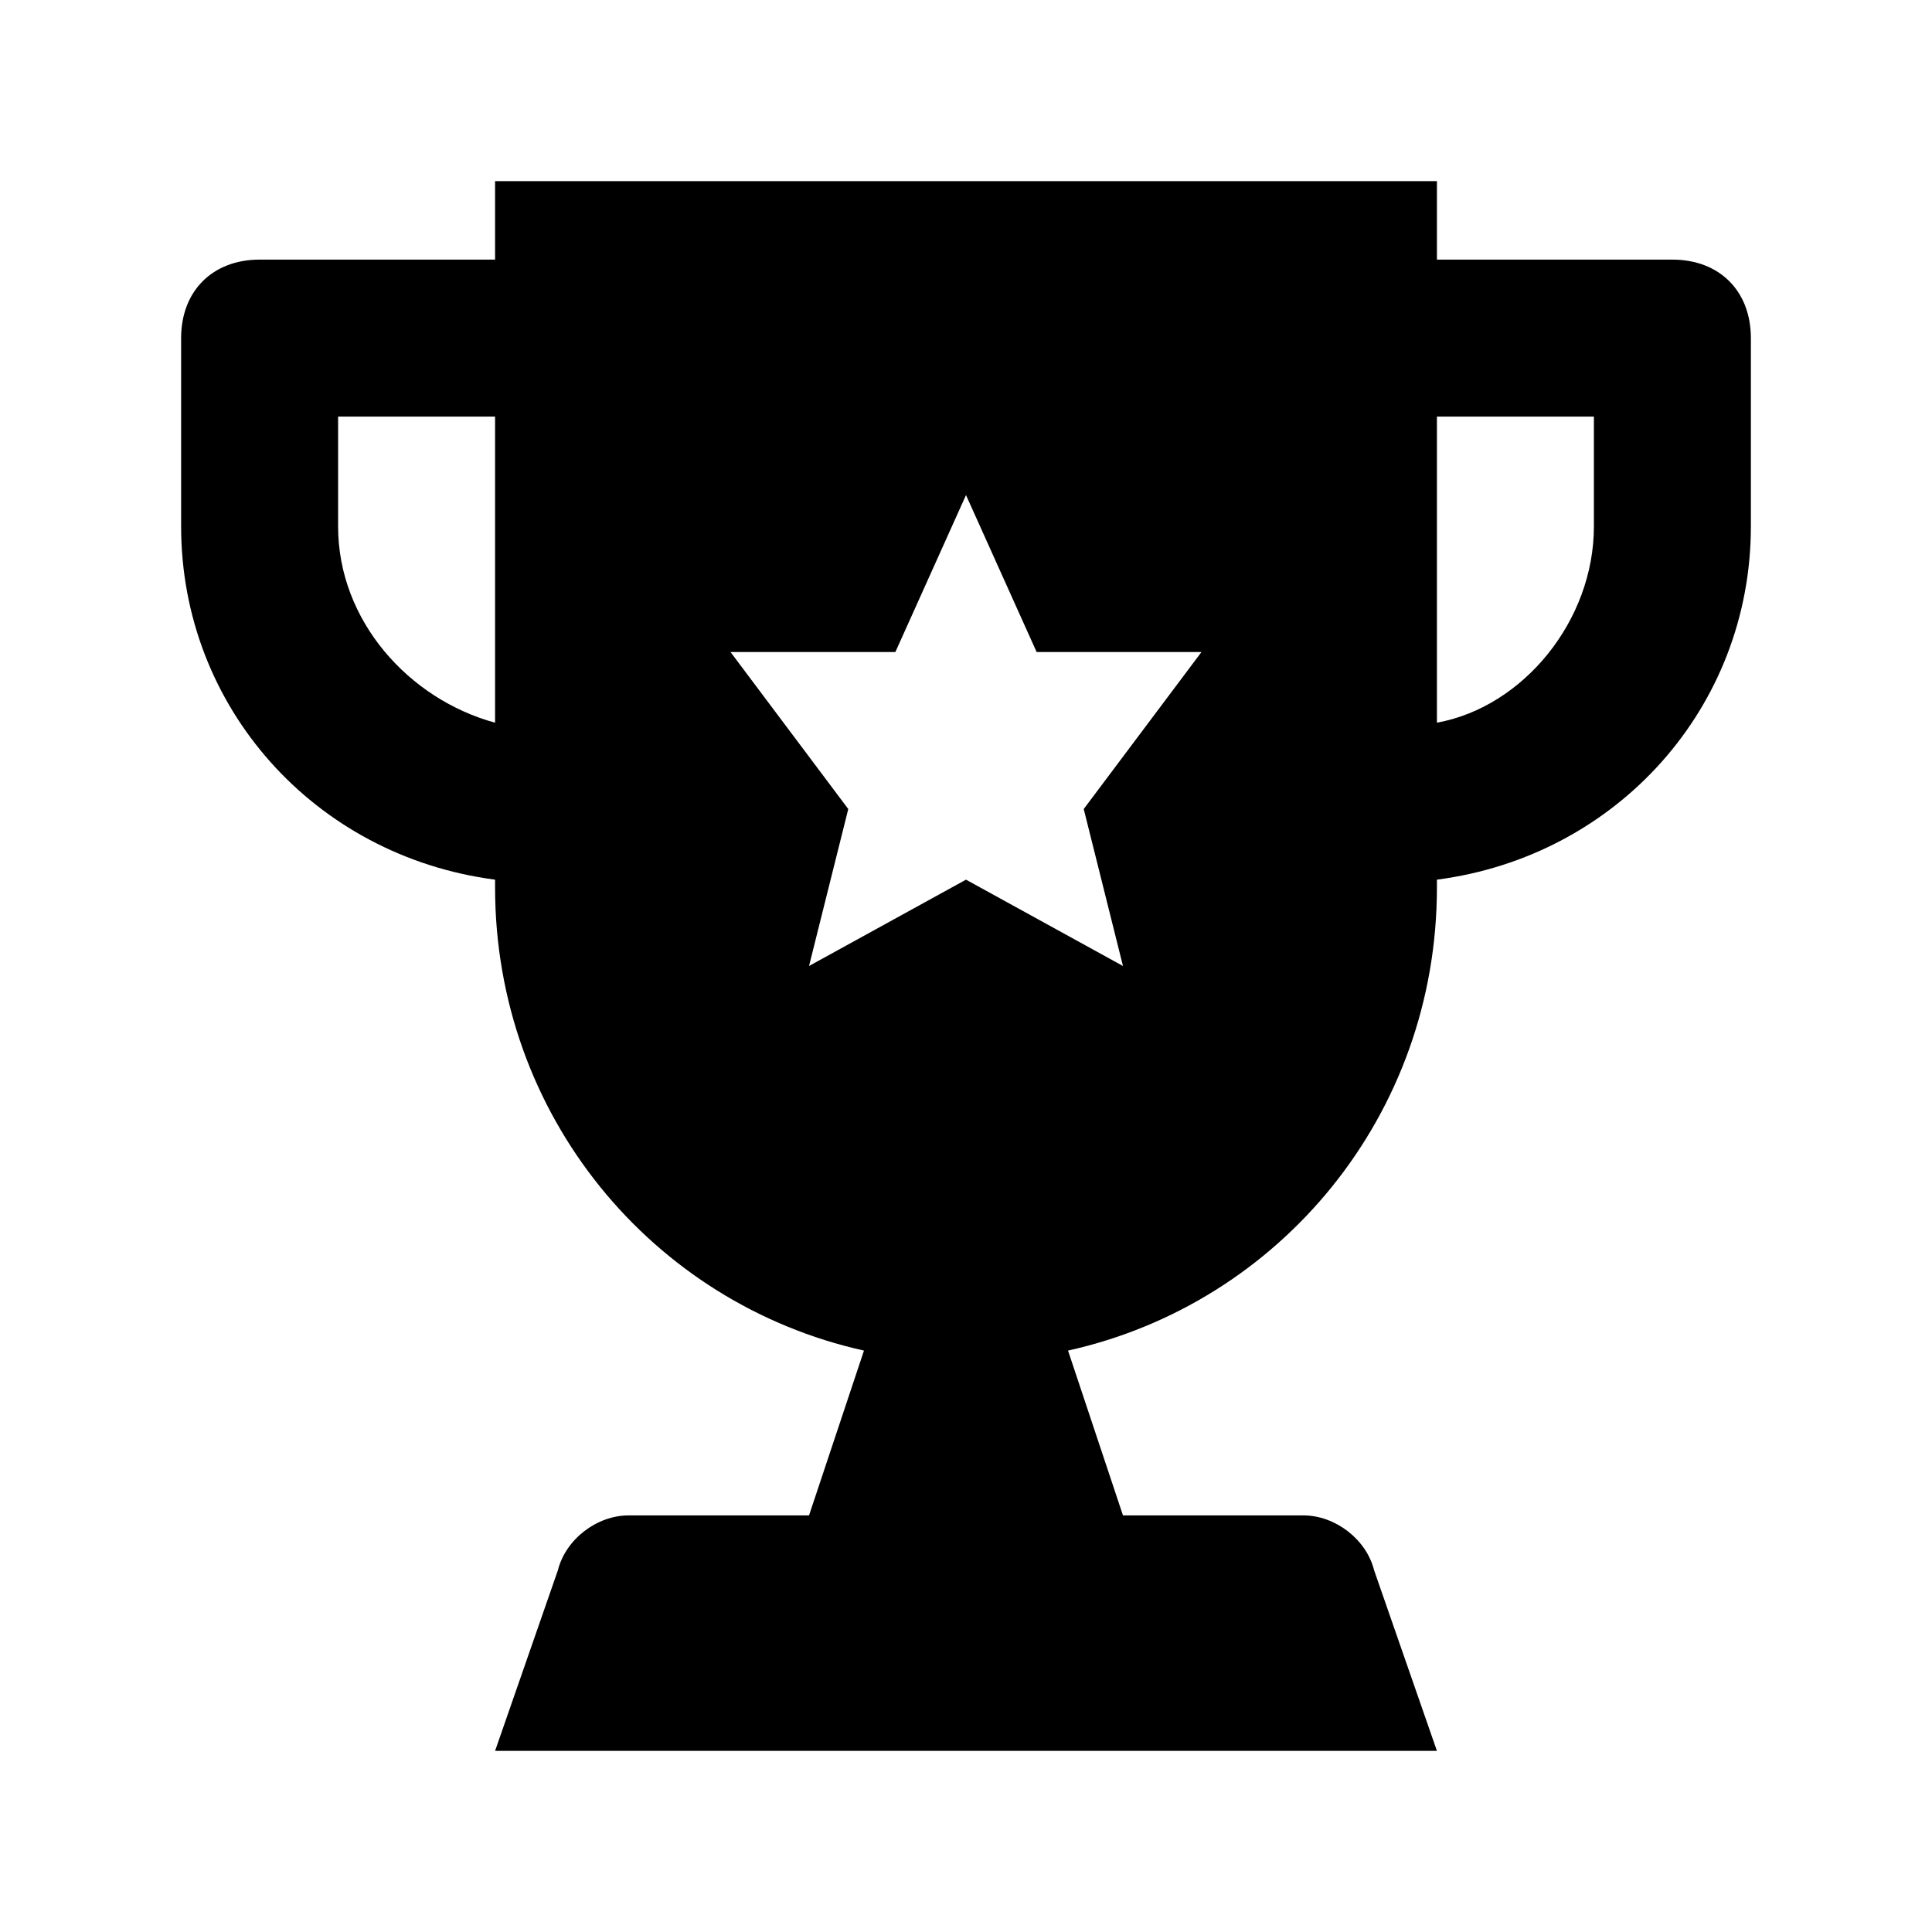 <?xml version="1.0" encoding="UTF-8"?>
<svg width="64px" height="64px" viewBox="0 0 64 64" version="1.1" xmlns="http://www.w3.org/2000/svg" xmlns:xlink="http://www.w3.org/1999/xlink">
    <!-- Generator: Sketch 63.1 (92452) - https://sketch.com -->
    <title>cup</title>
    <desc>Created with Sketch.</desc>
    <g id="cup" stroke="none" stroke-width="1" fill="none" fill-rule="evenodd">
        <path d="M55.4,8.6 L47.6,8.6 L47.6,6 L16.4,6 L16.4,8.6 L8.6,8.6 C7.04,8.6 6,9.64 6,11.2 L6,17.44 C6,23.42 10.42,28.36 16.4,29.14 L16.4,29.4 C16.4,36.94 21.6,43.18 28.62,44.74 L26.8,50.2 L20.82,50.2 C19.78,50.2 18.74,50.98 18.48,52.02 L16.4,58 L47.6,58 L45.52,52.02 C45.26,50.98 44.22,50.2 43.18,50.2 L37.2,50.2 L35.38,44.74 C42.4,43.18 47.6,36.94 47.6,29.4 L47.6,29.14 C53.58,28.36 58,23.42 58,17.44 L58,11.2 C58,9.64 56.96,8.6 55.4,8.6 Z M16.4,23.94 C13.54,23.16 11.2,20.56 11.2,17.44 L11.2,13.8 L16.4,13.8 L16.4,23.94 Z M37.2,32 L32,29.14 L26.8,32 L28.1,26.8 L24.2,21.6 L29.66,21.6 L32,16.4 L34.34,21.6 L39.8,21.6 L35.9,26.8 L37.2,32 Z M52.8,17.44 C52.8,20.56 50.46,23.42 47.6,23.94 L47.6,13.8 L52.8,13.8 L52.8,17.44 Z" id="Shape" fill="#000000" fill-rule="nonzero"></path>
    </g>
</svg>